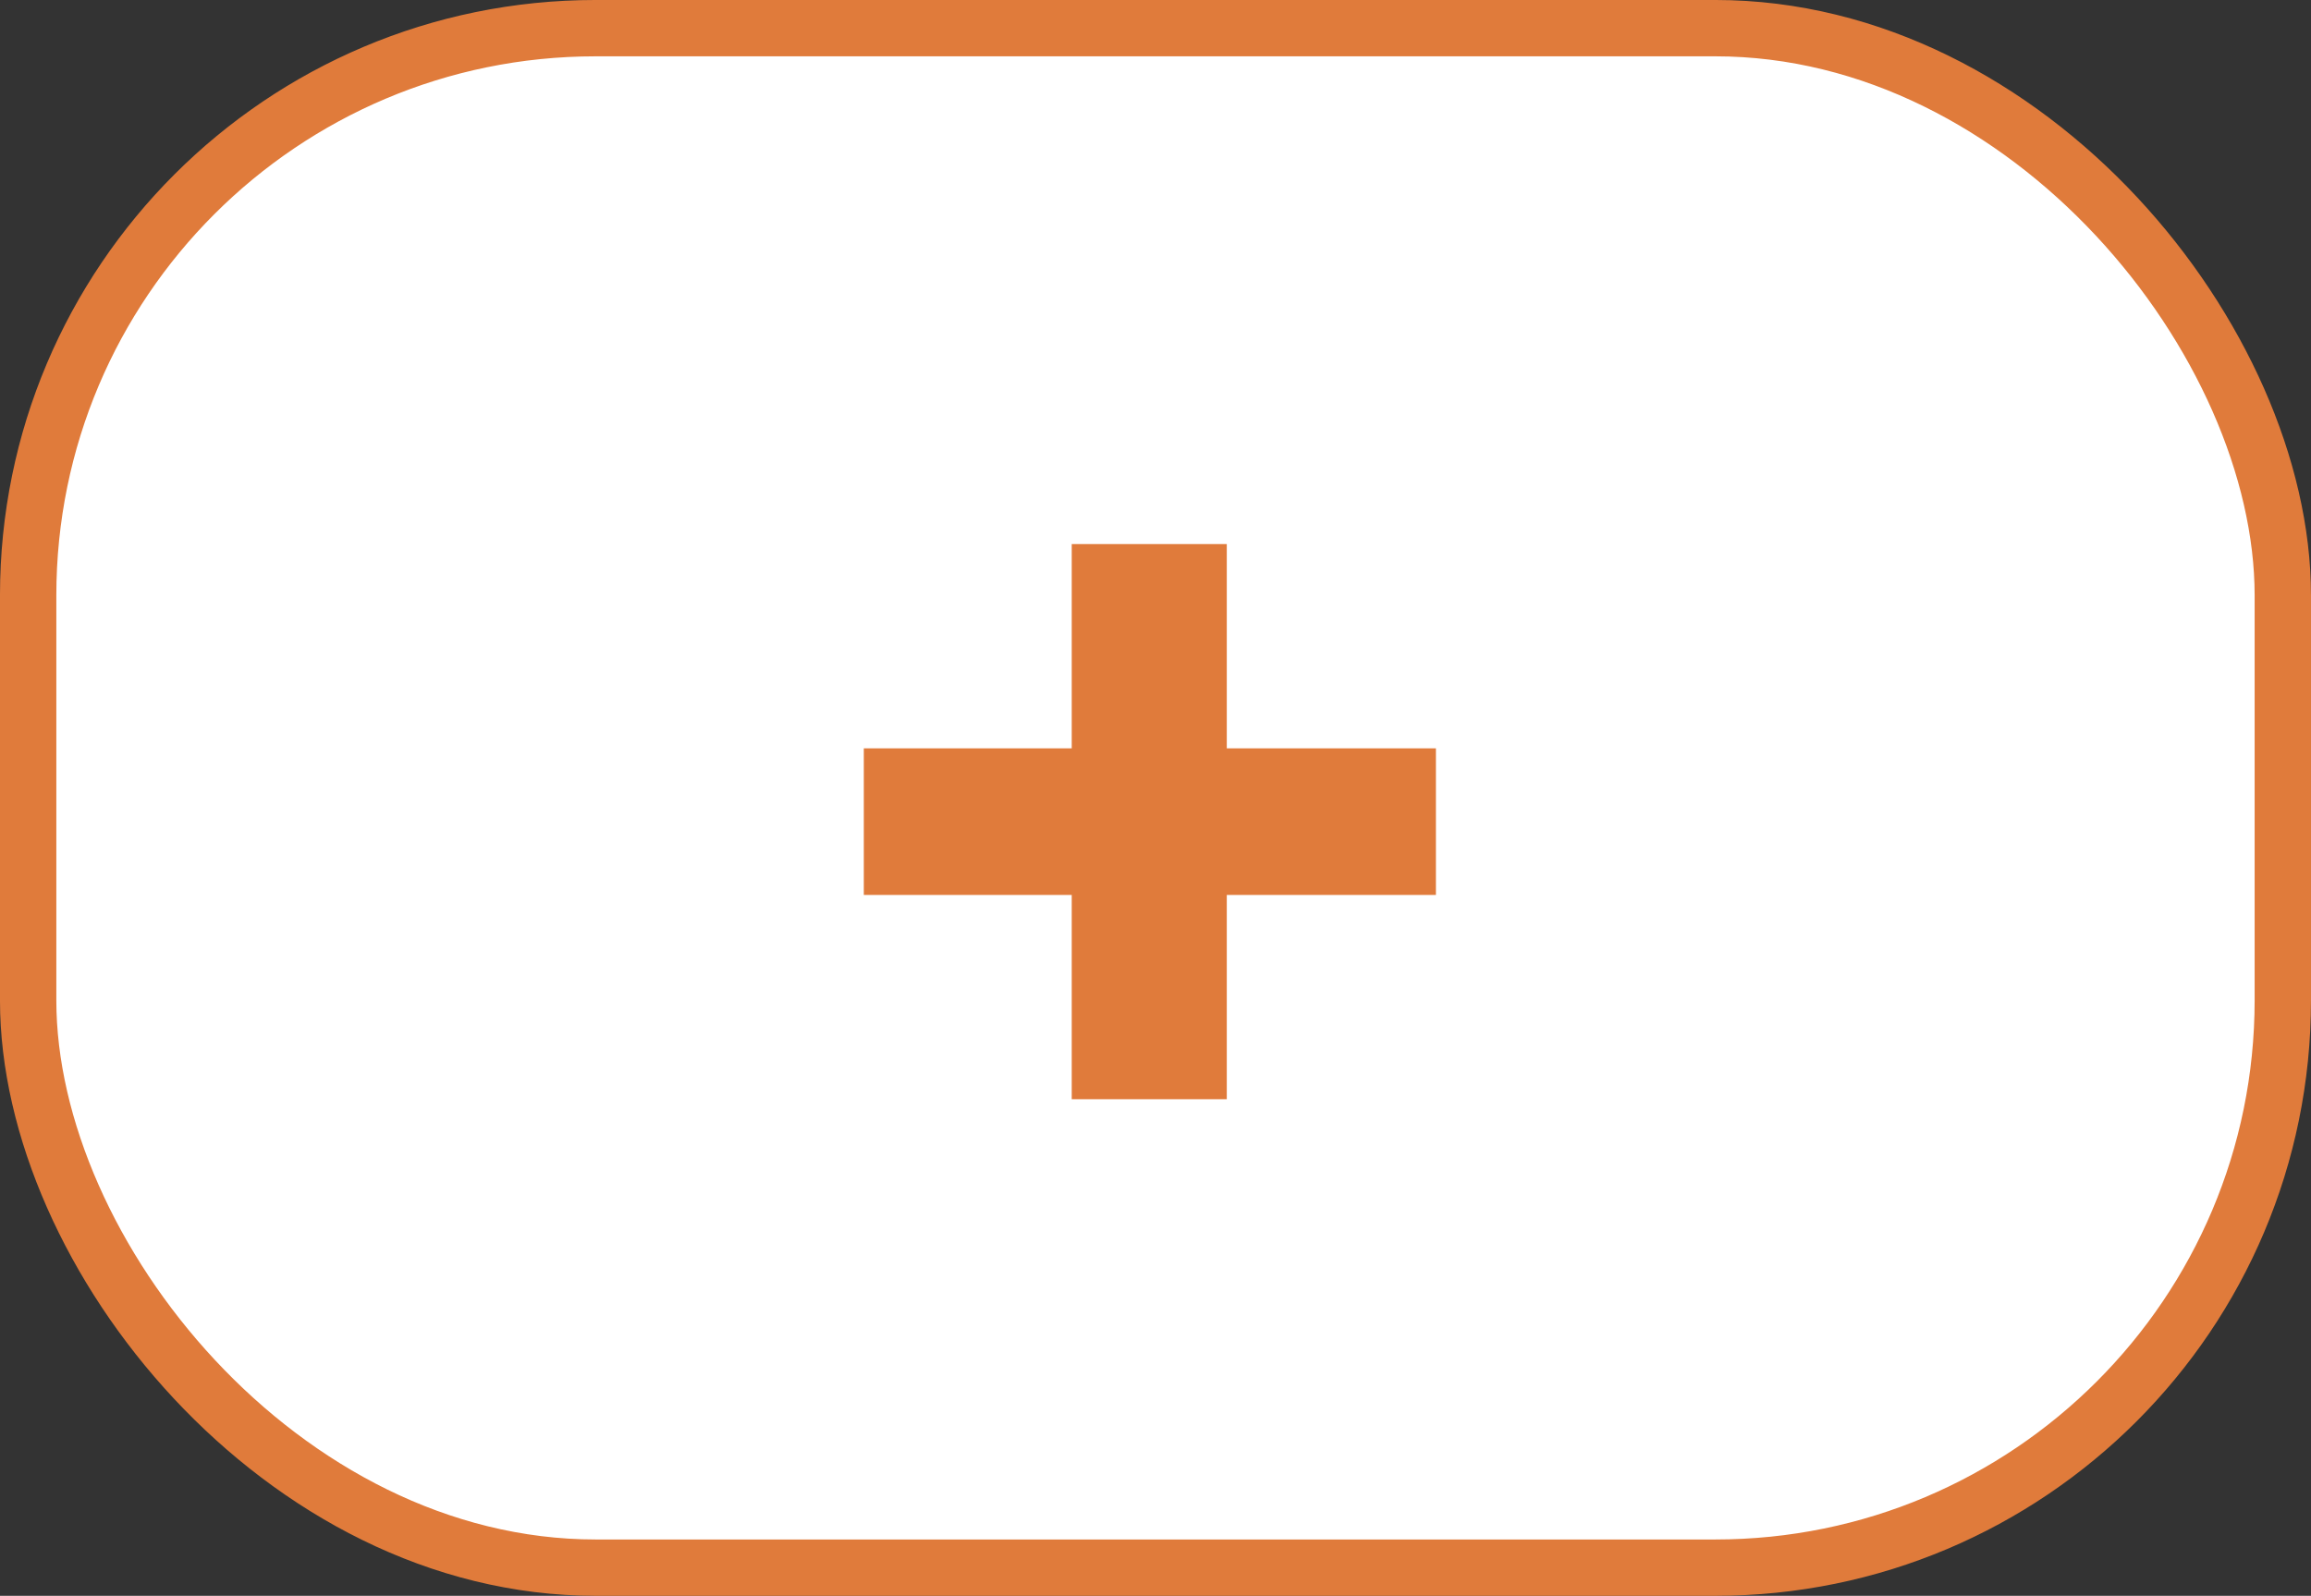 <svg width="97" height="67" viewBox="0 0 97 67" fill="none" xmlns="http://www.w3.org/2000/svg">
<rect x="0" y="0" width="97" height="67" fill="#333333" stroke="none"/>
<rect x="1.182" y="1.182" width="94.635" height="64.635" rx="23.818" fill="white" stroke="#E07B3B" stroke-width="2.365"/>
<path d="M44.984 46.15V22.843H51.492V46.15H44.984ZM36.257 37.574V31.419H60.27V37.574H36.257Z" fill="#E07B3B"/>
</svg>
